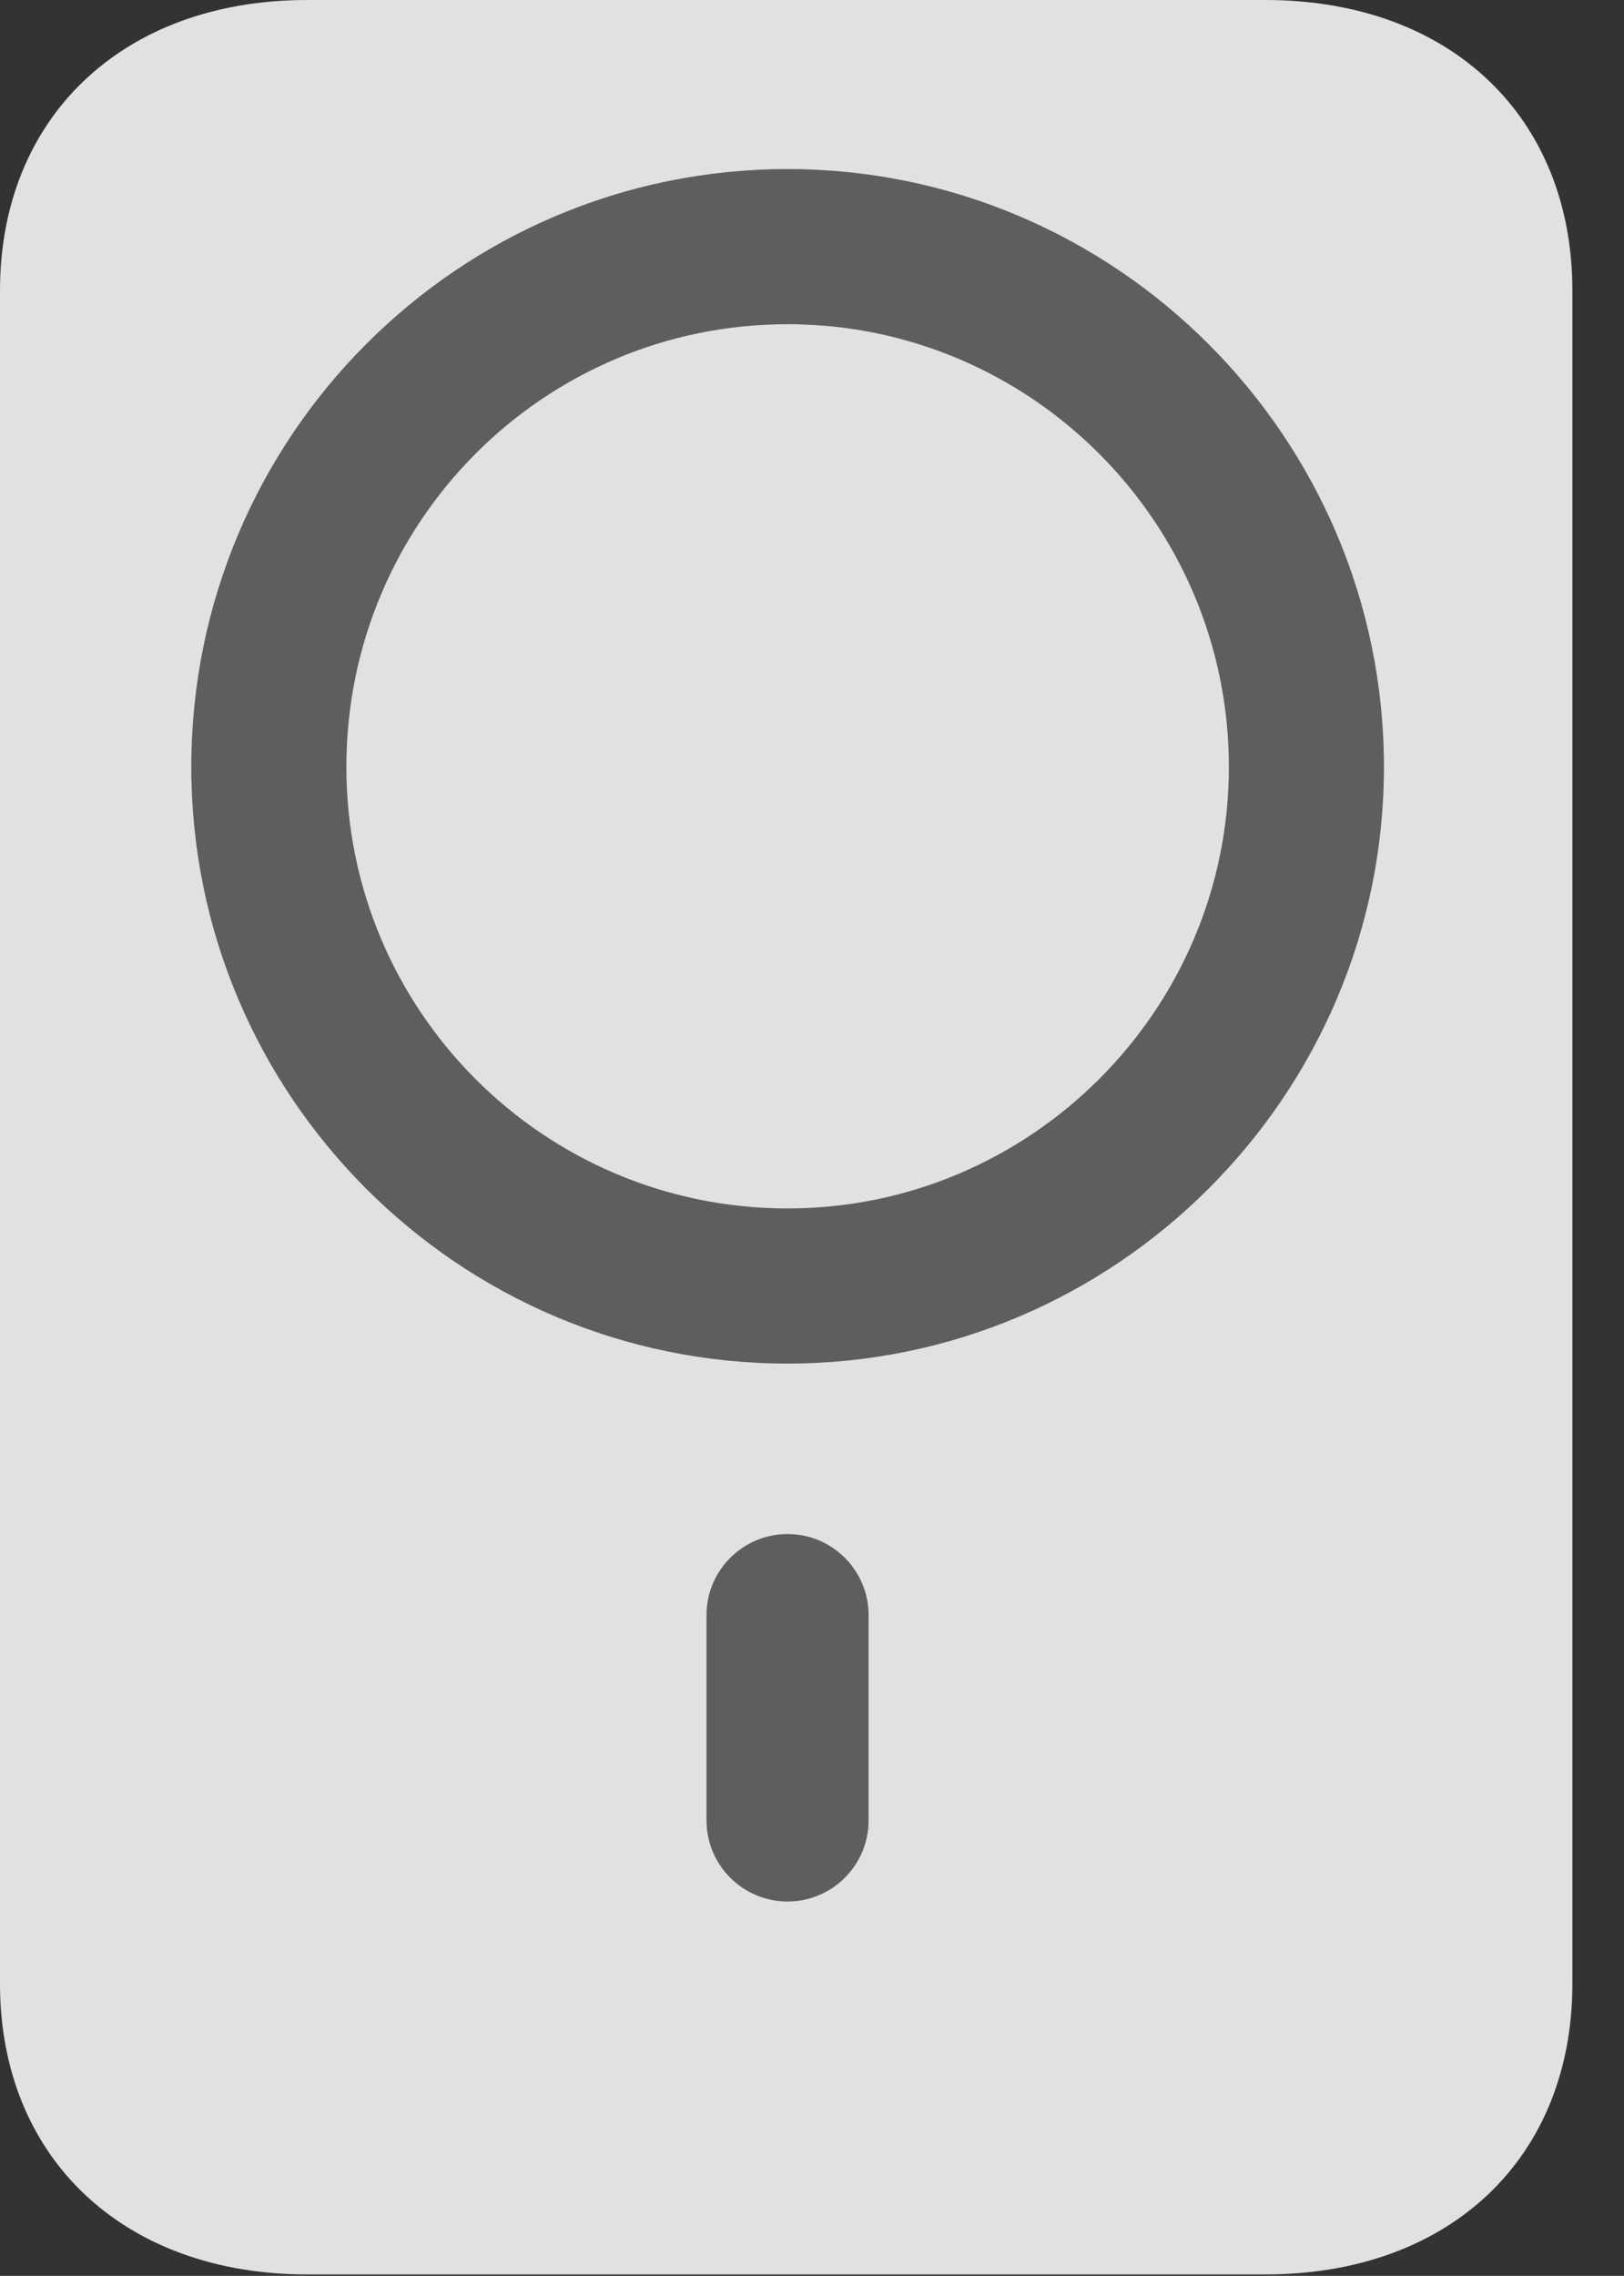 <?xml version="1.0" encoding="UTF-8"?>
<!--Generator: Apple Native CoreSVG 341-->
<!DOCTYPE svg
PUBLIC "-//W3C//DTD SVG 1.1//EN"
       "http://www.w3.org/Graphics/SVG/1.1/DTD/svg11.dtd">
<svg version="1.1" xmlns="http://www.w3.org/2000/svg" xmlns:xlink="http://www.w3.org/1999/xlink" viewBox="0 0 11.357 15.908">
 <rect x="0" y="0" width="11.357" height="15.908" fill="#333333" stroke="none"/>
 <g>
  <rect height="15.908" opacity="0" width="11.357" x="0" y="0"/>
  <path d="M2.148 15.898L8.848 15.898C10.146 15.898 10.996 15.078 10.996 13.867L10.996 2.031C10.996 0.82 10.146 0 8.848 0L2.148 0C0.859 0 0 0.82 0 2.031L0 13.867C0 15.078 0.859 15.898 2.148 15.898ZM5.508 13.291C5.195 13.291 4.941 13.037 4.941 12.725L4.941 11.289C4.941 10.977 5.195 10.723 5.508 10.723C5.82 10.723 6.074 10.977 6.074 11.289L6.074 12.725C6.074 13.037 5.82 13.291 5.508 13.291ZM5.508 9.531C3.203 9.531 1.338 7.656 1.338 5.361C1.338 3.057 3.203 1.182 5.508 1.182C7.803 1.182 9.678 3.057 9.678 5.361C9.678 7.656 7.803 9.531 5.508 9.531ZM5.508 8.447C7.207 8.447 8.594 7.061 8.594 5.361C8.594 3.652 7.207 2.266 5.508 2.266C3.799 2.266 2.422 3.652 2.422 5.361C2.422 7.061 3.799 8.447 5.508 8.447Z" fill="white" fill-opacity="0.85"/>
  <path d="M5.508 13.291C5.195 13.291 4.941 13.037 4.941 12.725L4.941 11.289C4.941 10.977 5.195 10.723 5.508 10.723C5.82 10.723 6.074 10.977 6.074 11.289L6.074 12.725C6.074 13.037 5.82 13.291 5.508 13.291ZM5.508 9.531C3.203 9.531 1.338 7.656 1.338 5.361C1.338 3.057 3.203 1.182 5.508 1.182C7.803 1.182 9.678 3.057 9.678 5.361C9.678 7.656 7.803 9.531 5.508 9.531ZM5.508 8.447C7.207 8.447 8.594 7.061 8.594 5.361C8.594 3.652 7.207 2.266 5.508 2.266C3.799 2.266 2.422 3.652 2.422 5.361C2.422 7.061 3.799 8.447 5.508 8.447Z" fill="white" fill-opacity="0.212"/>
 </g>
</svg>

